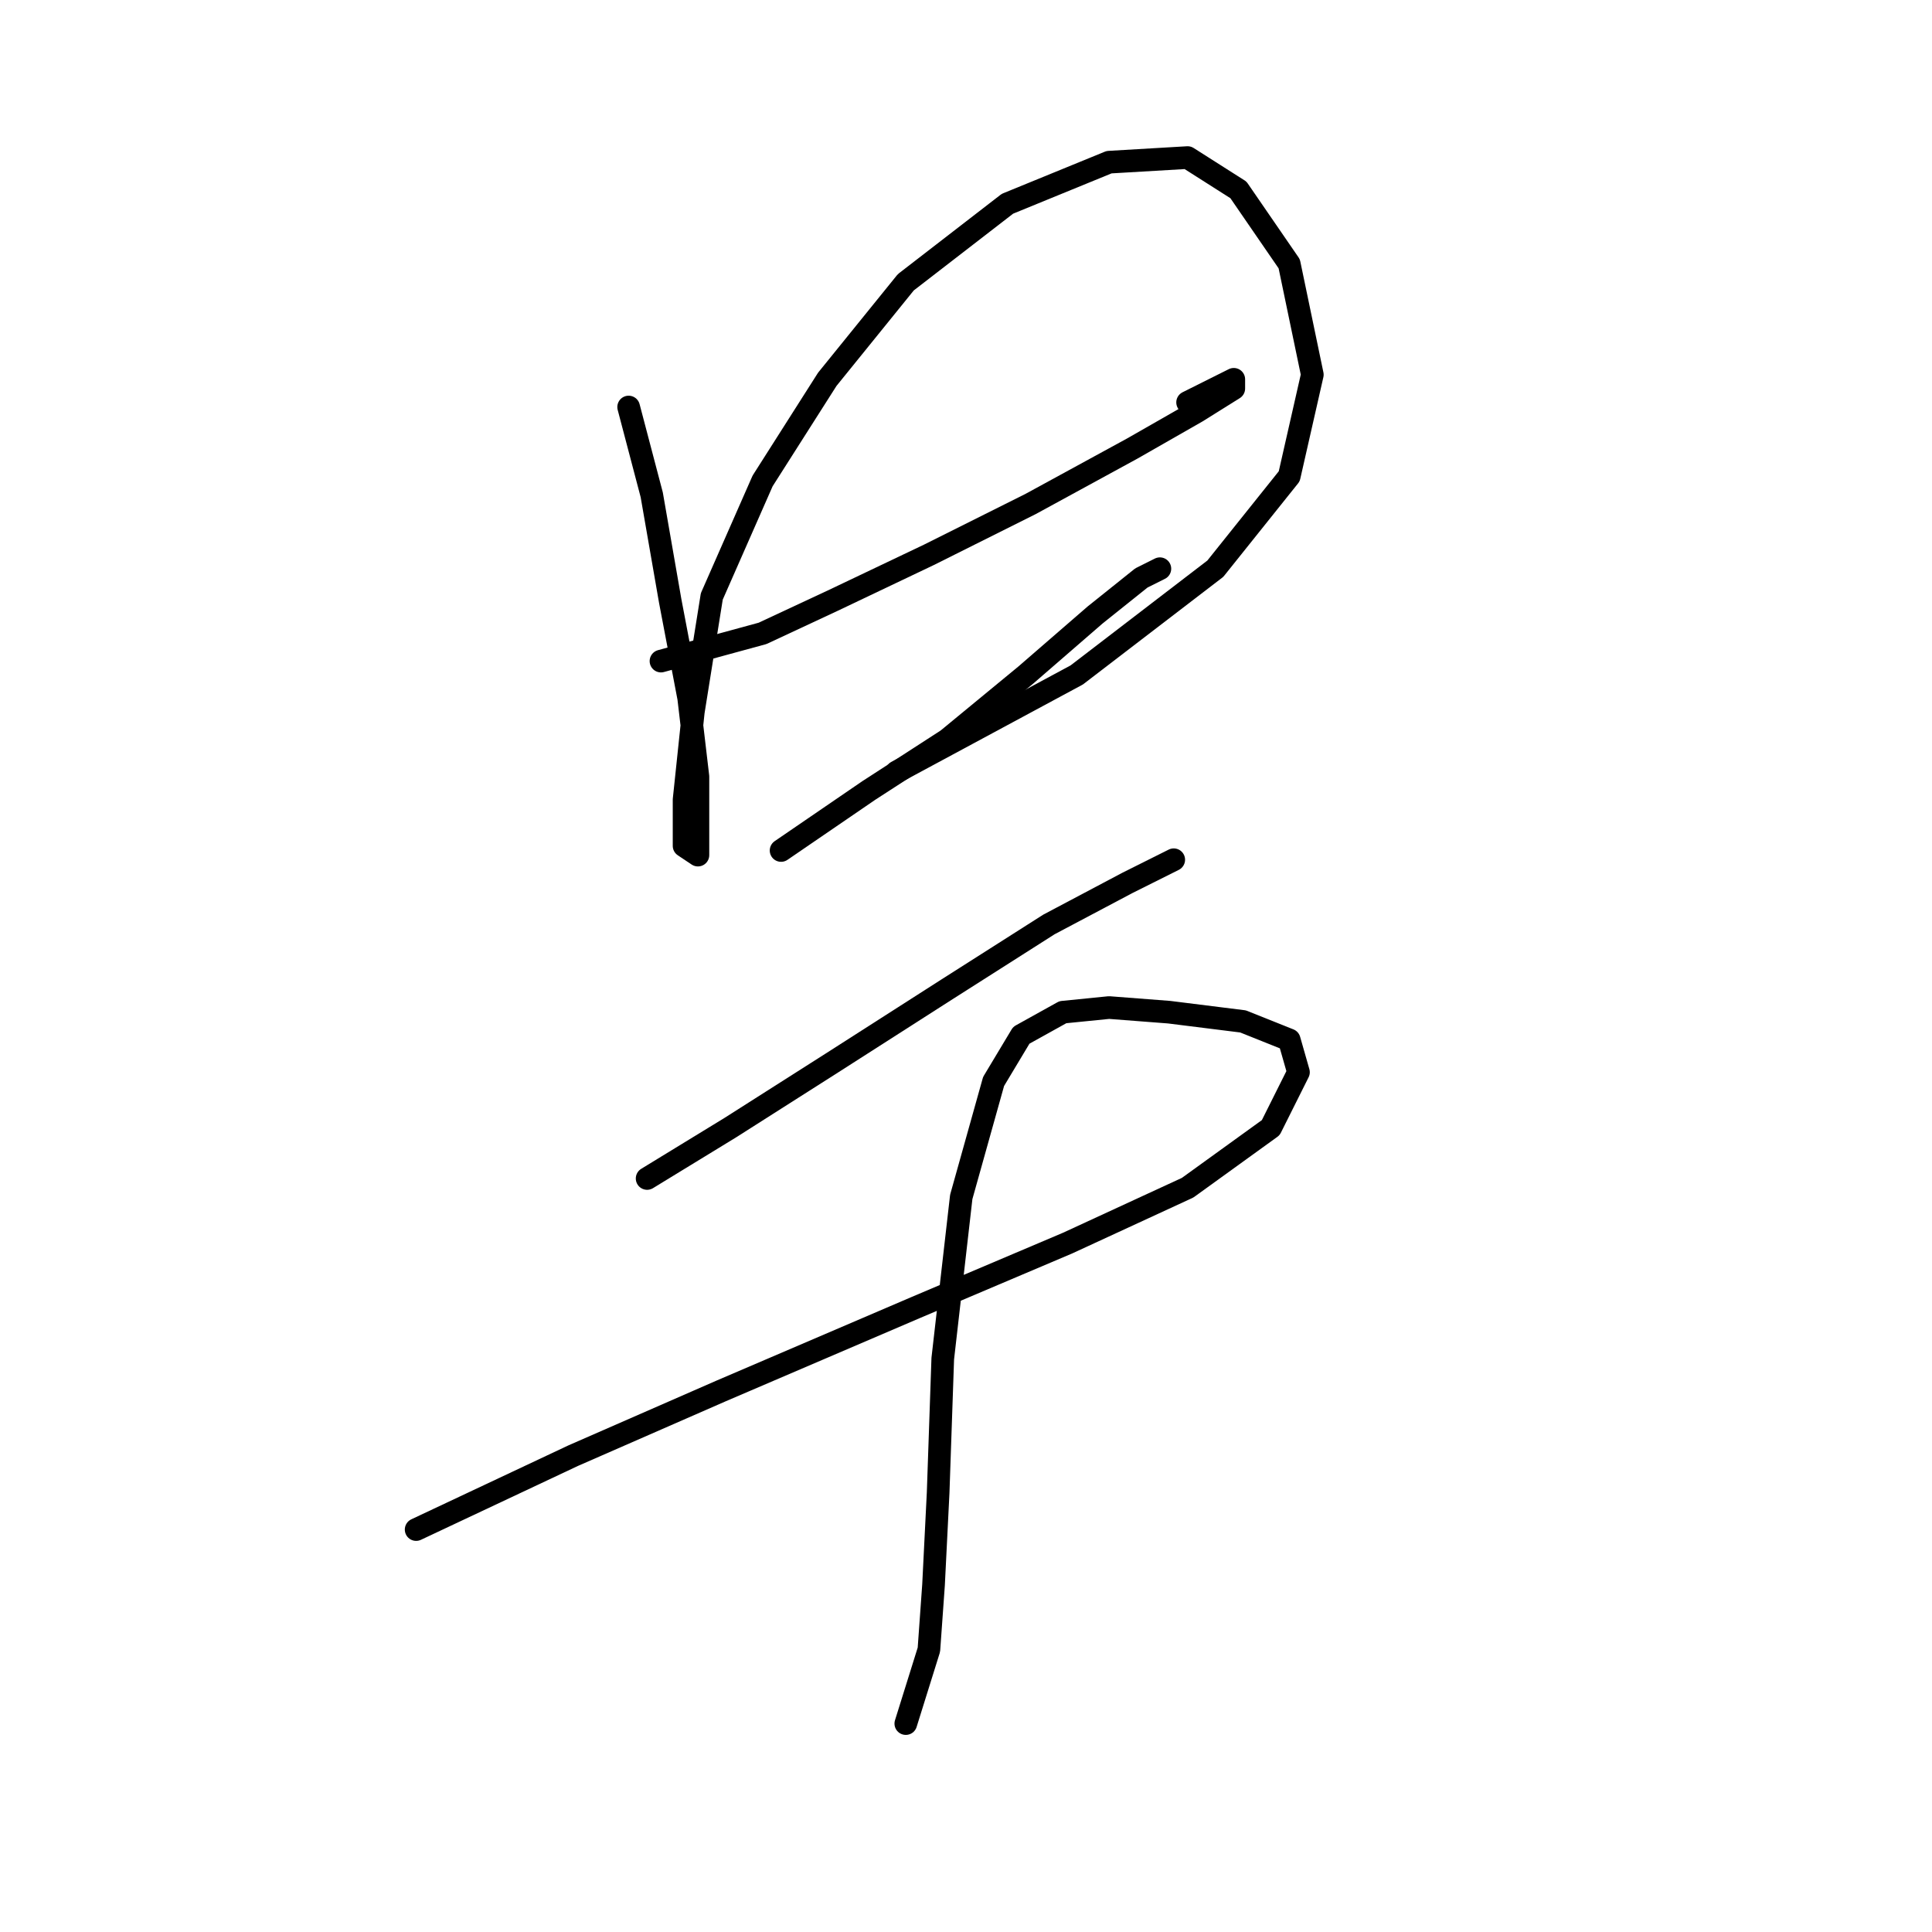 <?xml version="1.0" standalone="no"?>
    <svg width="256" height="256" xmlns="http://www.w3.org/2000/svg" version="1.1">
    <polyline stroke="black" stroke-width="3" stroke-linecap="round" fill="transparent" stroke-linejoin="round" points="83.298 53.932 86.358 65.562 88.807 79.64 91.255 92.495 92.479 102.901 92.479 109.634 92.479 113.307 90.643 112.082 90.643 105.961 91.867 94.331 94.316 79.028 101.049 63.726 109.619 50.259 120.024 37.405 133.491 26.999 146.957 21.49 157.363 20.878 164.097 25.162 170.83 34.956 173.89 49.647 170.83 63.113 161.036 75.356 142.673 89.434 118.8 102.289 118.8 102.289 " />
        <polyline stroke="black" stroke-width="3" stroke-linecap="round" fill="transparent" stroke-linejoin="round" points="87.582 87.598 101.049 83.925 110.231 79.64 123.085 73.519 136.552 66.786 150.018 59.441 158.588 54.544 163.484 51.483 163.484 50.259 157.363 53.32 157.363 53.32 " />
        <polyline stroke="black" stroke-width="3" stroke-linecap="round" fill="transparent" stroke-linejoin="round" points="103.497 112.695 115.128 104.737 125.534 98.004 135.939 89.434 145.121 81.477 151.242 76.58 153.691 75.356 153.691 75.356 " />
        <polyline stroke="black" stroke-width="3" stroke-linecap="round" fill="transparent" stroke-linejoin="round" points="85.746 156.155 96.764 149.421 110.231 140.852 125.534 131.058 139 122.488 149.406 116.979 155.527 113.919 155.527 113.919 " />
        <polyline stroke="black" stroke-width="3" stroke-linecap="round" fill="transparent" stroke-linejoin="round" points="55.14 202.675 75.952 192.881 95.54 184.312 121.249 173.294 141.448 164.724 157.363 157.379 168.381 149.421 172.054 142.076 170.83 137.791 164.709 135.343 154.915 134.119 146.957 133.506 140.836 134.119 135.327 137.179 131.655 143.3 127.37 158.603 124.921 180.027 124.309 197.778 123.697 210.021 123.085 218.59 120.024 228.384 120.024 228.384 " />
        </svg>